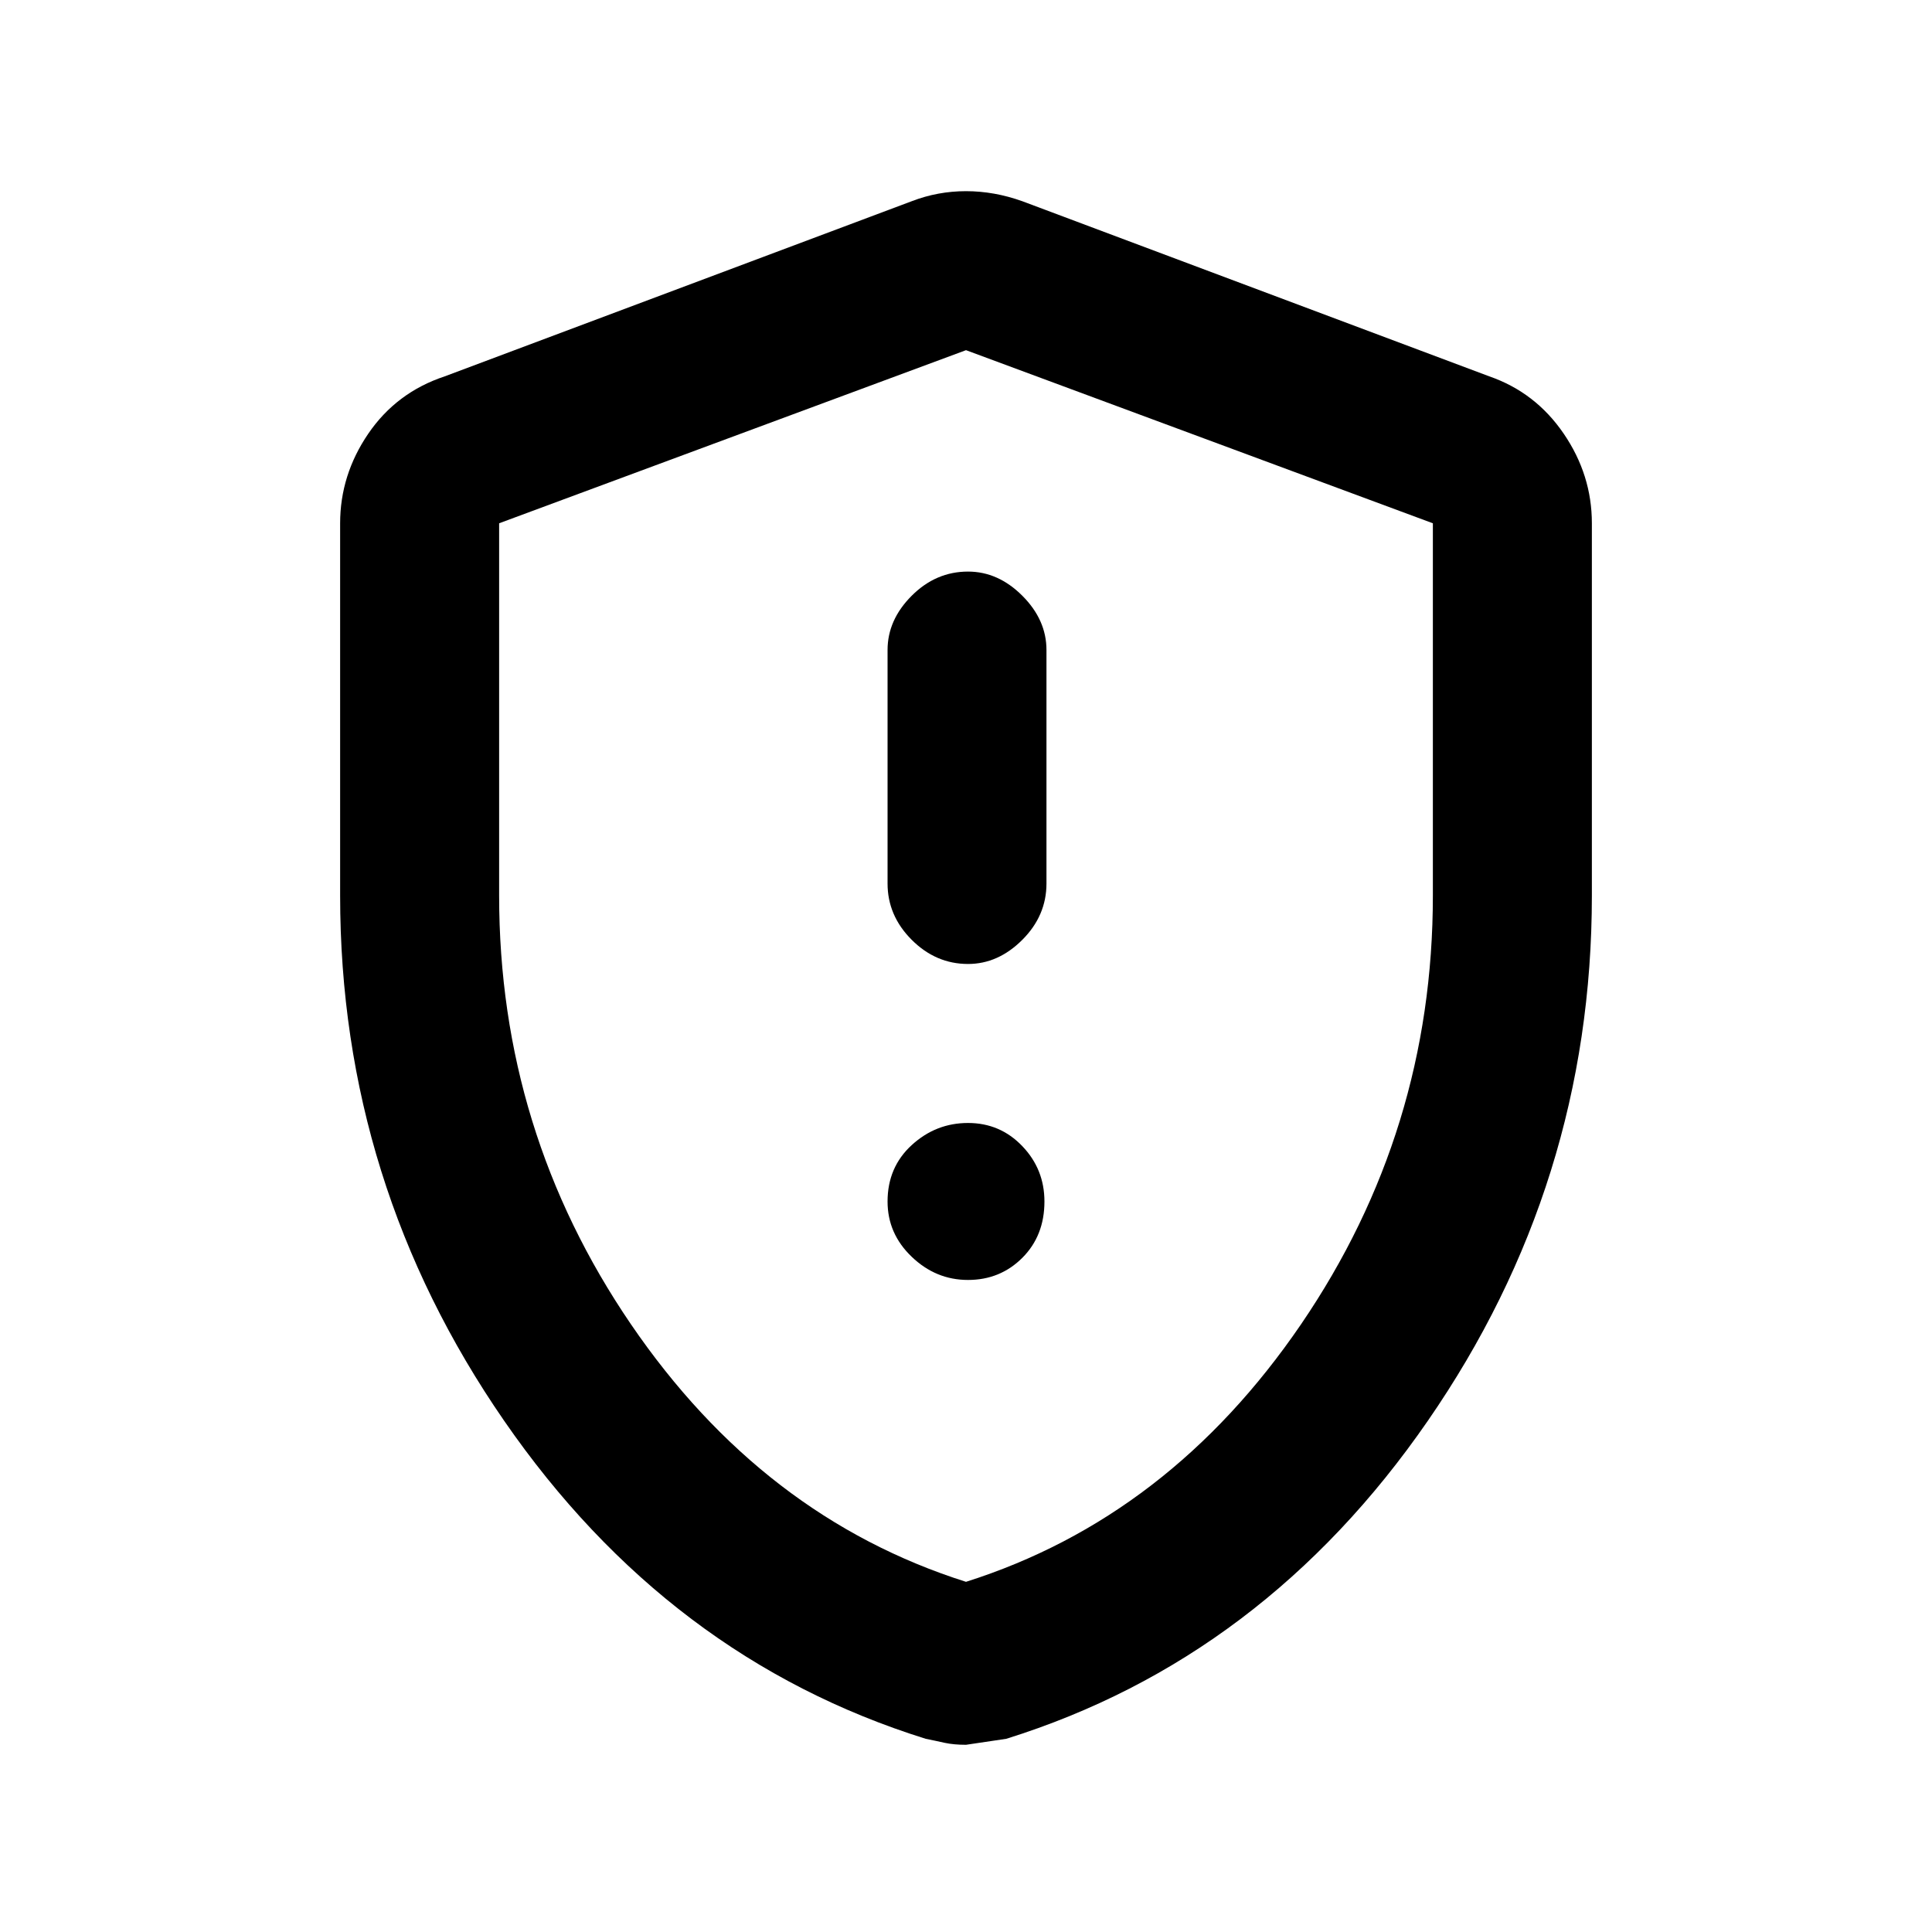 <svg xmlns="http://www.w3.org/2000/svg" height="20" width="20"><path d="M10.021 9.979Q10.333 9.979 10.583 9.729Q10.833 9.479 10.833 9.146V6.729Q10.833 6.417 10.583 6.167Q10.333 5.917 10.021 5.917Q9.688 5.917 9.438 6.167Q9.188 6.417 9.188 6.729V9.146Q9.188 9.479 9.438 9.729Q9.688 9.979 10.021 9.979ZM10.021 13.25Q10.354 13.25 10.583 13.021Q10.812 12.792 10.812 12.438Q10.812 12.104 10.583 11.865Q10.354 11.625 10.021 11.625Q9.688 11.625 9.438 11.854Q9.188 12.083 9.188 12.438Q9.188 12.771 9.438 13.01Q9.688 13.25 10.021 13.25ZM10 18.062Q9.875 18.062 9.781 18.042Q9.688 18.021 9.583 18Q6.917 17.167 5.219 14.708Q3.521 12.25 3.521 9.271V5.417Q3.521 4.917 3.812 4.49Q4.104 4.062 4.604 3.896L9.438 2.083Q9.708 1.979 10 1.979Q10.292 1.979 10.583 2.083L15.417 3.896Q15.896 4.062 16.188 4.49Q16.479 4.917 16.479 5.417V9.271Q16.479 12.25 14.781 14.708Q13.083 17.167 10.417 18Q10.417 18 10 18.062ZM10 16.375Q12.104 15.708 13.469 13.708Q14.833 11.708 14.833 9.271V5.417Q14.833 5.417 14.833 5.417Q14.833 5.417 14.833 5.417L10 3.625Q10 3.625 10 3.625Q10 3.625 10 3.625L5.167 5.417Q5.167 5.417 5.167 5.417Q5.167 5.417 5.167 5.417V9.271Q5.167 11.708 6.531 13.708Q7.896 15.708 10 16.375ZM10 10Q10 10 10 10Q10 10 10 10Q10 10 10 10Q10 10 10 10Q10 10 10 10Q10 10 10 10Q10 10 10 10Q10 10 10 10Q10 10 10 10Q10 10 10 10Z"/></svg>